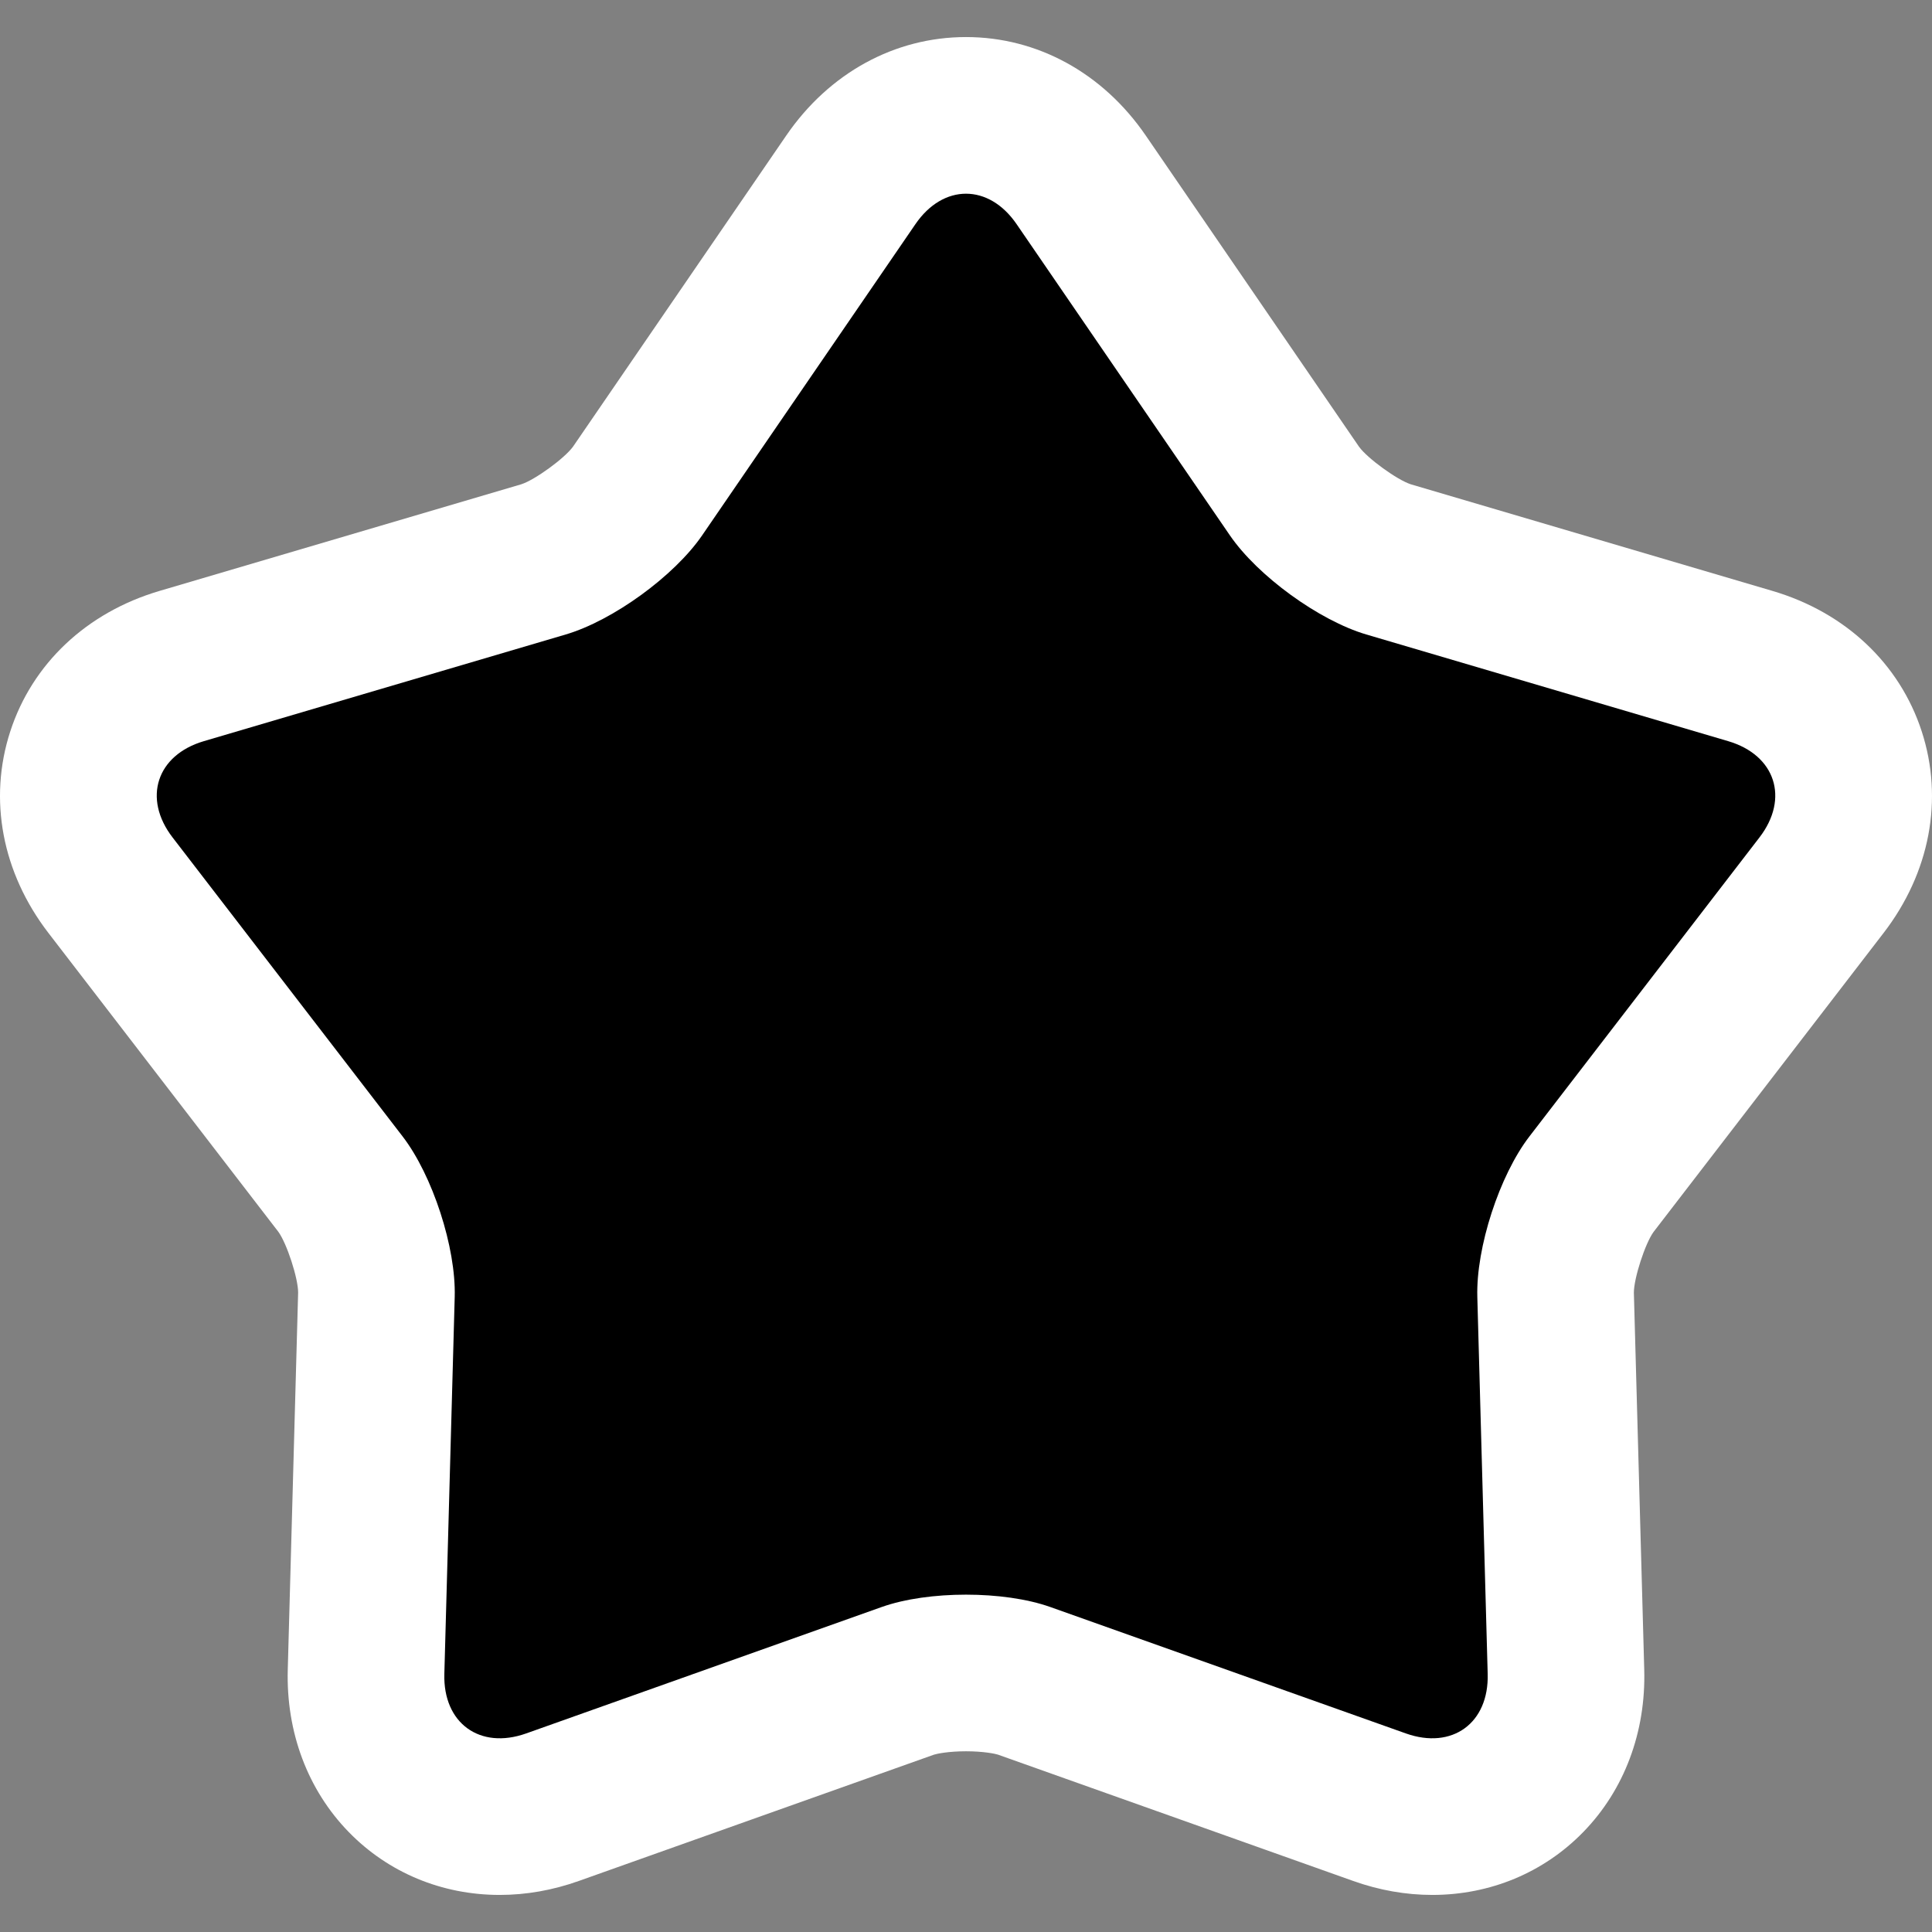 <?xml version="1.0" encoding="iso-8859-1"?>
<!-- Generator: Adobe Illustrator 19.0.0, SVG Export Plug-In . SVG Version: 6.00 Build 0)  -->
<svg version="1.1" id="Layer_1" xmlns="http://www.w3.org/2000/svg" xmlns:xlink="http://www.w3.org/1999/xlink" x="0px" y="0px"
	 viewBox="0 0 511.998 511.998" style="enable-background:new 0 0 511.998 511.998;" xml:space="preserve">
<rect x="0" y="0" width="511.998" height="511.998" fill="#808080" stroke="none"/>
<path style="fill:#fff;" d="M379.569,502.173c-6.999,0-14.042-1.241-20.927-3.69l-94.201-33.498
	c-0.667-0.215-3.757-0.879-8.441-0.879s-7.774,0.664-8.487,0.895l-94.153,33.482c-6.886,2.449-13.927,3.69-20.927,3.69
	c-15.348,0-29.566-5.927-40.037-16.69c-10.861-11.163-16.591-26.442-16.135-43.018l2.748-99.938
	c0.001-3.789-2.99-12.993-5.248-16.095l-60.934-79.197C0.558,231.29-3.127,211.831,2.714,193.848
	c5.842-17.982,20.261-31.559,39.56-37.248l95.898-28.27c3.603-1.17,11.432-6.858,13.686-9.966l56.491-82.426
	c11.374-16.598,28.742-26.115,47.65-26.115s36.277,9.518,47.65,26.115l56.519,82.469c2.227,3.065,10.056,8.754,13.707,9.938
	l95.848,28.255c19.3,5.689,33.719,19.266,39.56,37.248c5.842,17.983,2.157,37.442-10.112,53.388l-60.964,79.235
	c-2.228,3.065-5.219,12.267-5.217,16.106l2.747,99.89c0.455,16.574-5.274,31.851-16.135,43.016
	C409.135,496.246,394.917,502.173,379.569,502.173z"/>
<path style="fill:#000;" d="M278.348,425.876c-12.292-4.371-32.405-4.371-44.696,0l-94.2,33.496
	c-12.293,4.372-22.056-2.723-21.697-15.764l2.748-99.938c0.358-13.042-5.857-32.171-13.813-42.511l-60.964-79.235
	c-7.956-10.341-4.226-21.819,8.287-25.507l95.898-28.27c12.514-3.689,28.786-15.512,36.162-26.273l56.519-82.468
	c7.375-10.763,19.444-10.763,26.819,0l56.519,82.468c7.375,10.761,23.649,22.584,36.162,26.273l95.898,28.27
	c12.513,3.689,16.243,15.167,8.287,25.507l-60.964,79.235c-7.956,10.341-14.171,29.47-13.813,42.511l2.748,99.938
	c0.358,13.041-9.405,20.136-21.696,15.764L278.348,425.876z"/>
</svg>
